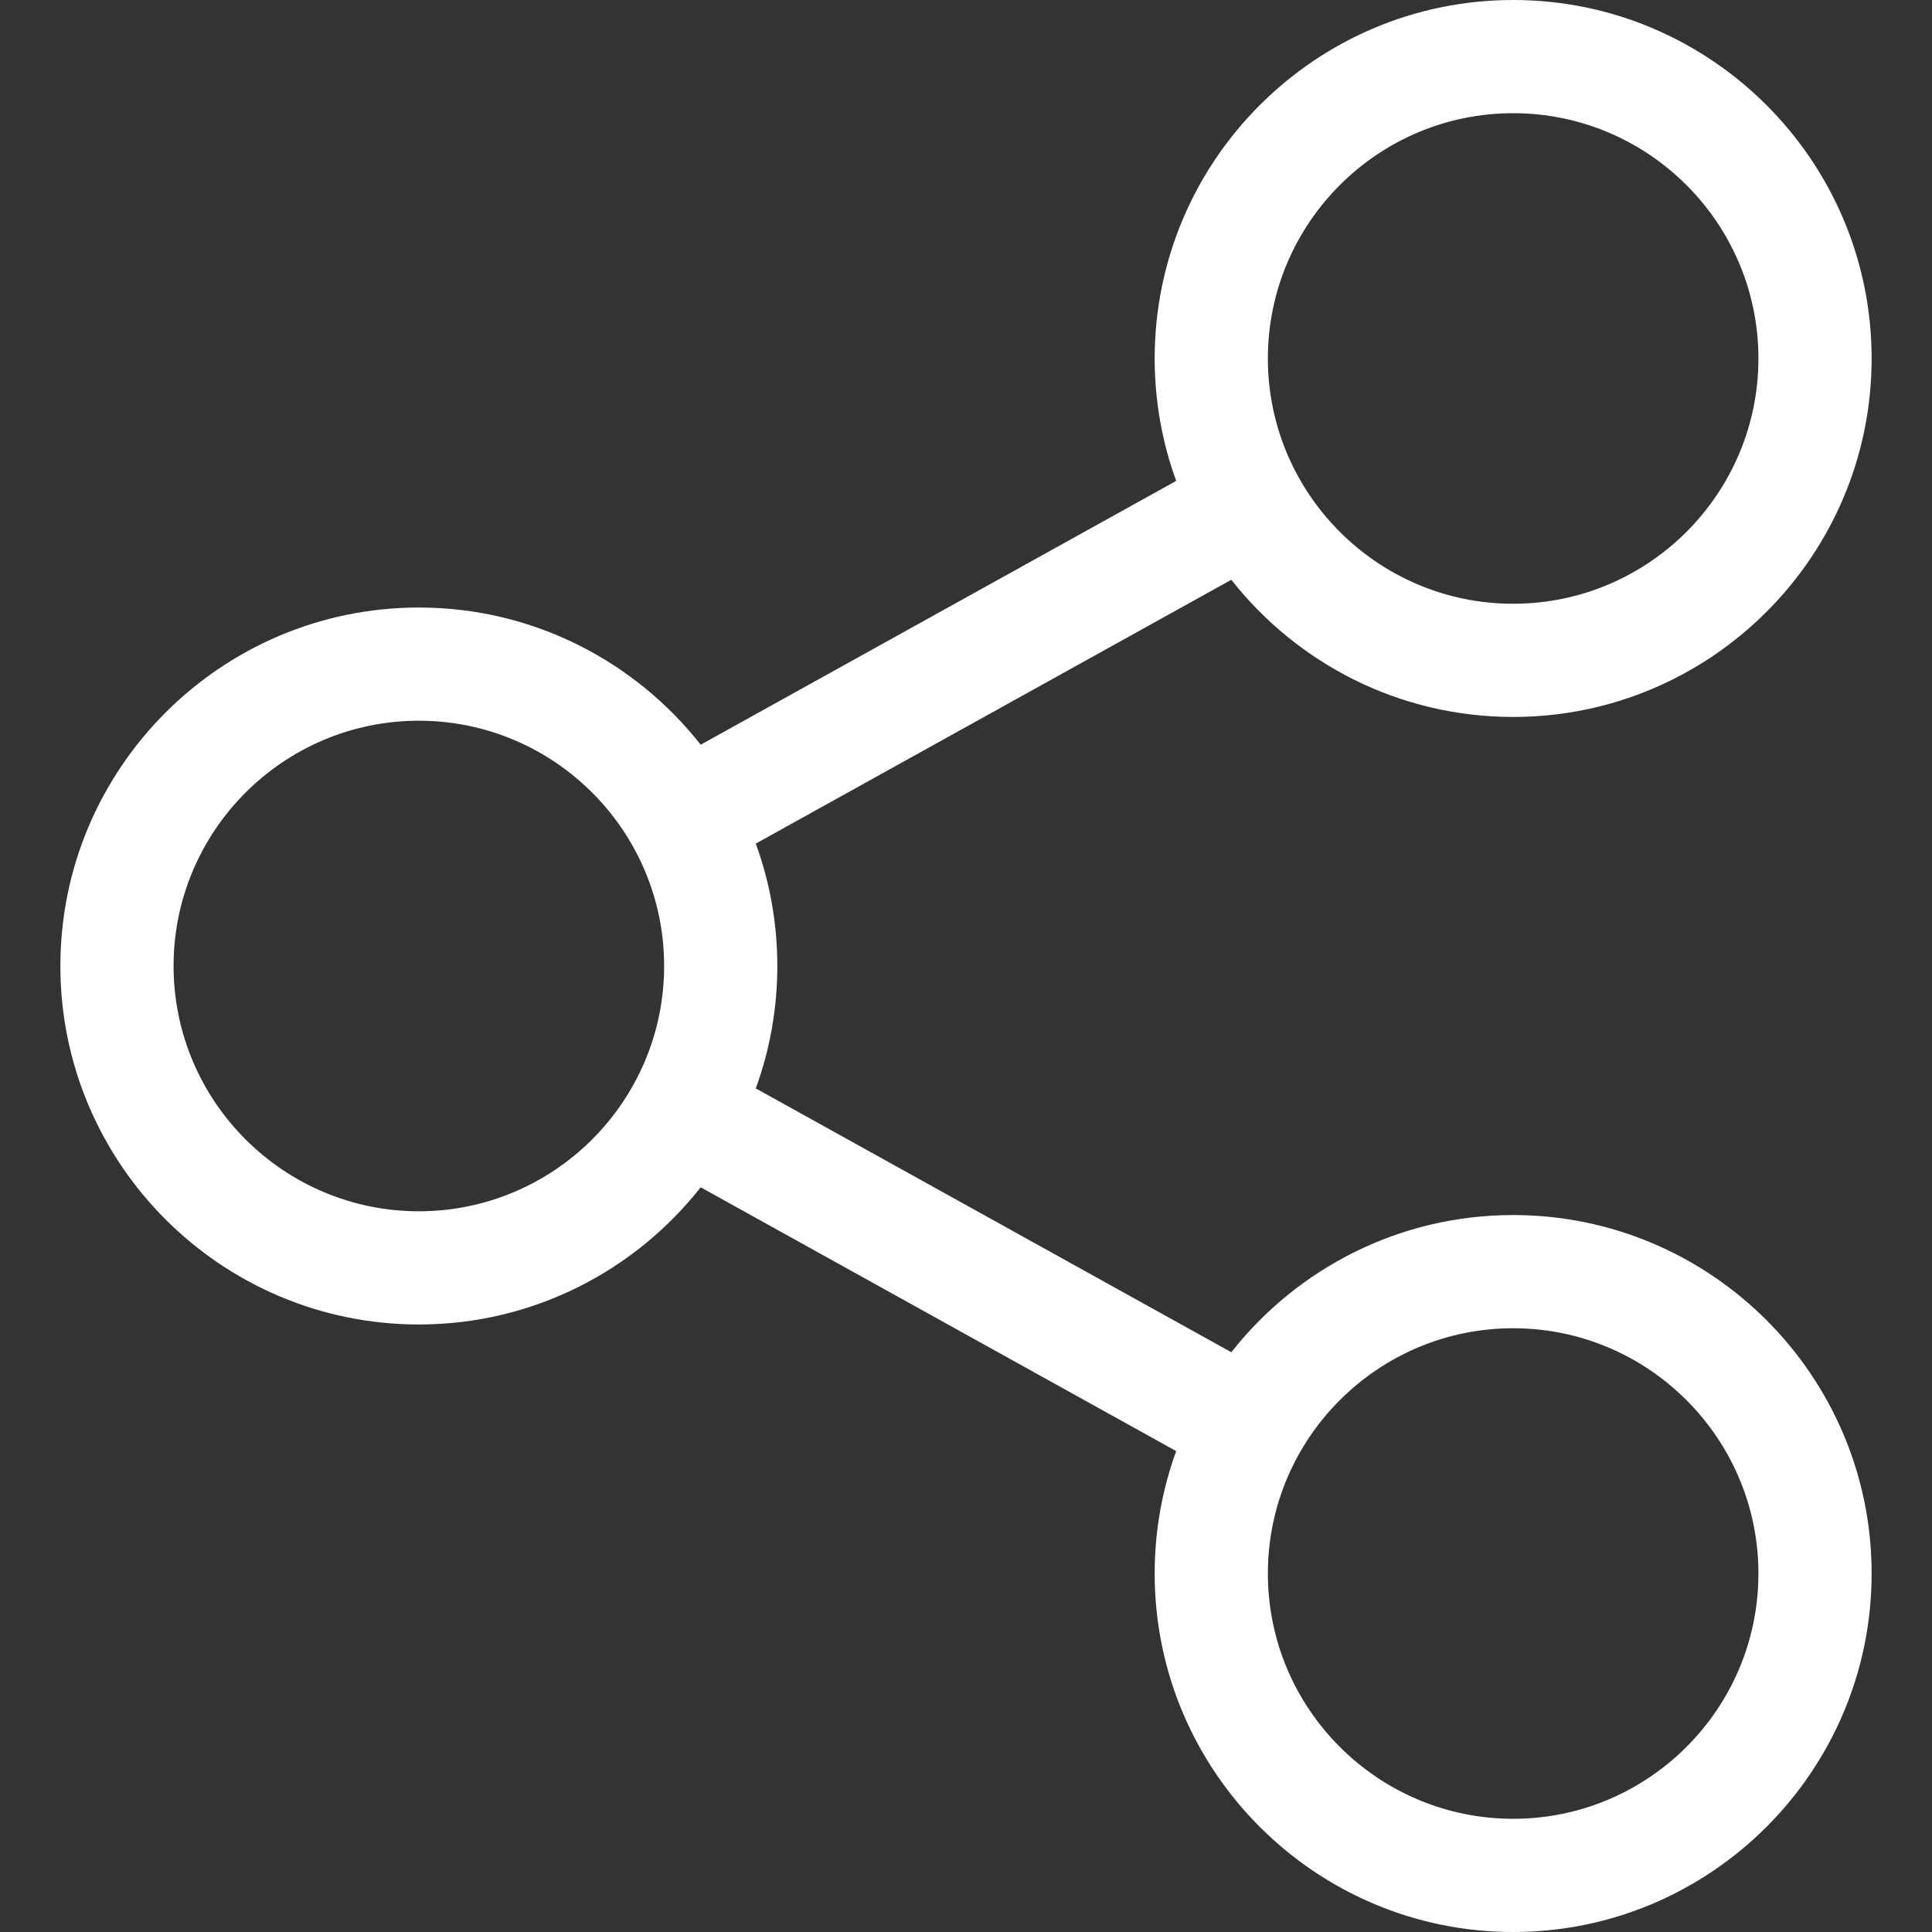 <?xml version="1.0"?>
<svg xmlns="http://www.w3.org/2000/svg" xmlns:xlink="http://www.w3.org/1999/xlink" version="1.1" id="Layer_1" x="0px" y="0px" viewBox="0 0 512 512" style="enable-background:new 0 0 512 512;" xml:space="preserve" width="512px" height="512px" class=""><rect x="0" y="0" width="512" height="512" fill="#333333" stroke="none"/><g><g>
	<g>
		<path d="M401,322c-30.271,0-57.28,14.232-74.689,36.355l-126.018-69.916C203.984,278.313,206,267.387,206,256    c0-11.387-2.016-22.313-5.707-32.439l126.018-69.916C343.72,175.768,370.729,190,401,190c52.383,0,95-42.617,95-95    S453.383,0,401,0s-95,42.617-95,95c0,11.387,2.016,22.313,5.707,32.439l-126.018,69.916C168.28,175.232,141.271,161,111,161    c-52.383,0-95,42.617-95,95s42.617,95,95,95c30.271,0,57.28-14.232,74.689-36.355l126.018,69.916    C308.016,394.688,306,405.613,306,417c0,52.383,42.617,95,95,95s95-42.617,95-95S453.383,322,401,322z M401,30    c35.841,0,65,29.159,65,65s-29.159,65-65,65s-65-29.159-65-65S365.159,30,401,30z M111,321c-35.841,0-65-29.159-65-65    s29.159-65,65-65s65,29.159,65,65S146.841,321,111,321z M401,482c-35.841,0-65-29.159-65-65s29.159-65,65-65s65,29.159,65,65    S436.841,482,401,482z" data-original="#000000" class="active-path" data-old_color="#000000" fill="#FFFFFF"/>
	</g>
</g></g> </svg>
